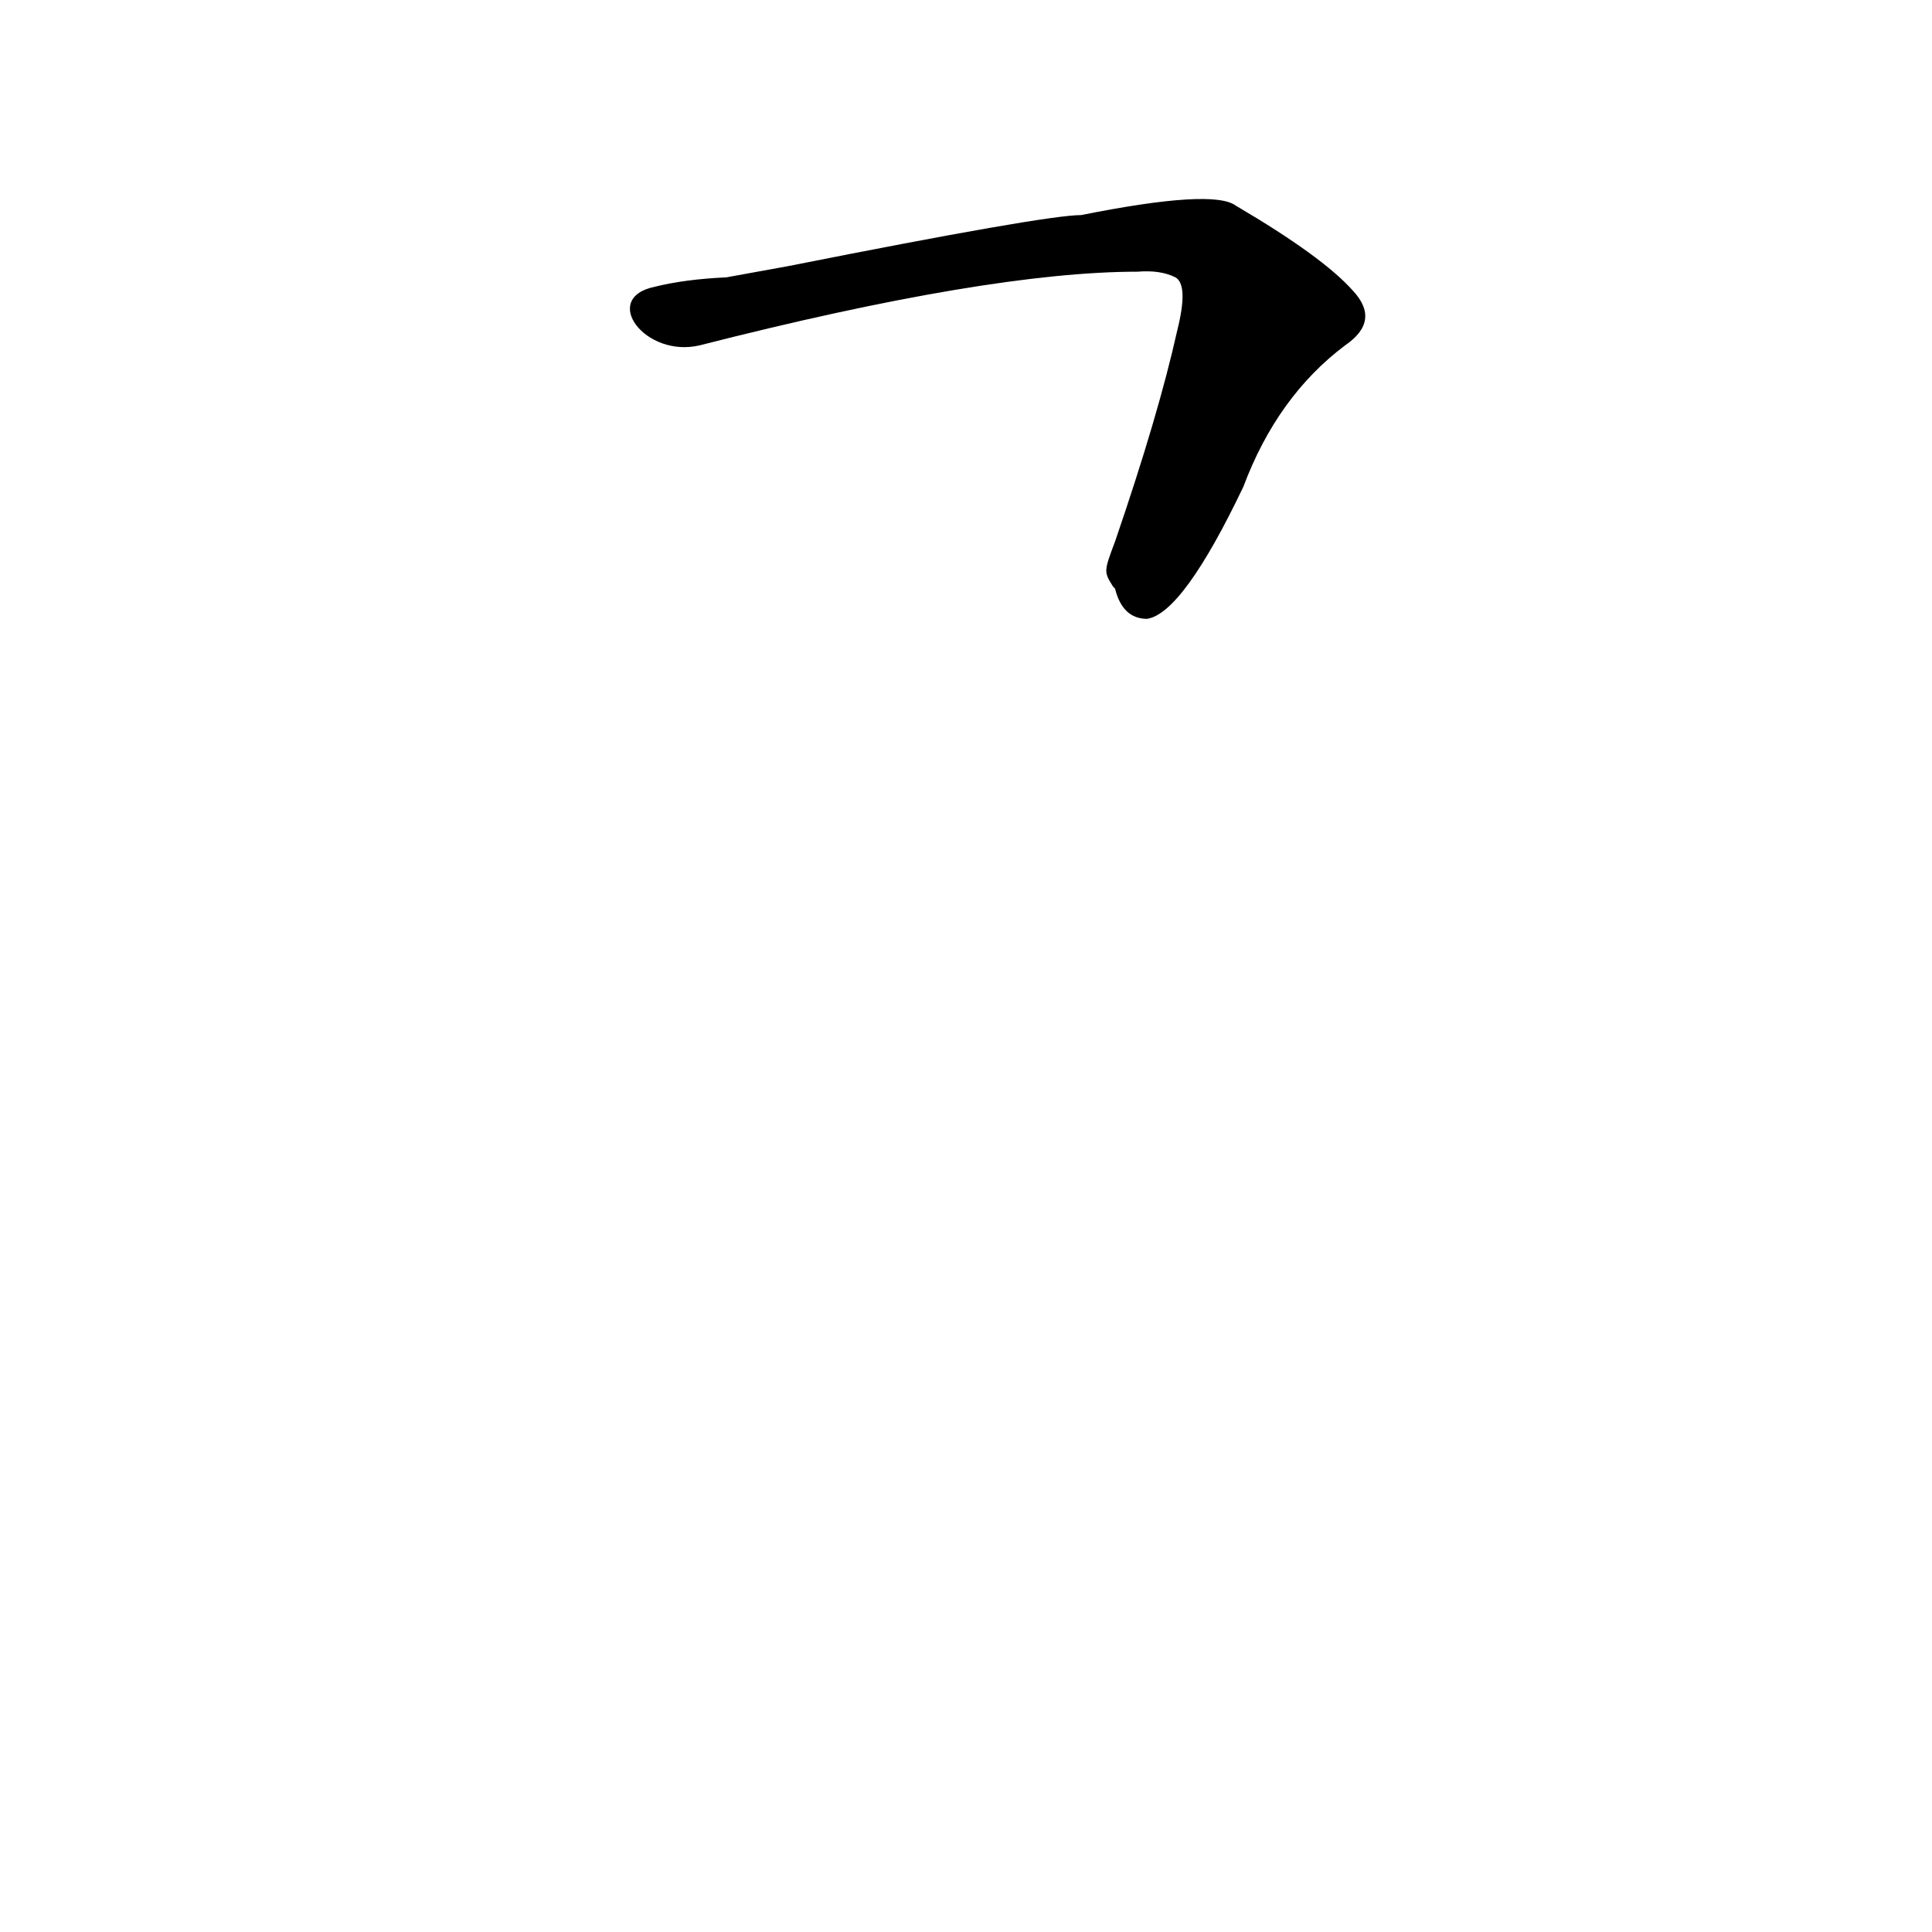 <?xml version='1.0' encoding='utf-8'?>
<svg xmlns="http://www.w3.org/2000/svg" version="1.1" viewBox="0 0 1024 1024"><g transform="scale(1, -1) translate(0, -900)"><path d="M 590 589 L 591 588 Q 595 572 608 572 Q 627 575 659 642 Q 677 690 713 717 Q 732 730 717 746 Q 701 764 655 791 Q 643 800 573 786 Q 554 786 418 759 L 385 753 Q 363 752 347 748 C 318 742 342 710 371 717 Q 524 756 603 756 Q 615 757 623 753 Q 630 749 624 725 Q 614 680 591 613 C 585 597 585 597 590 589 Z" fill="black" /></g></svg>